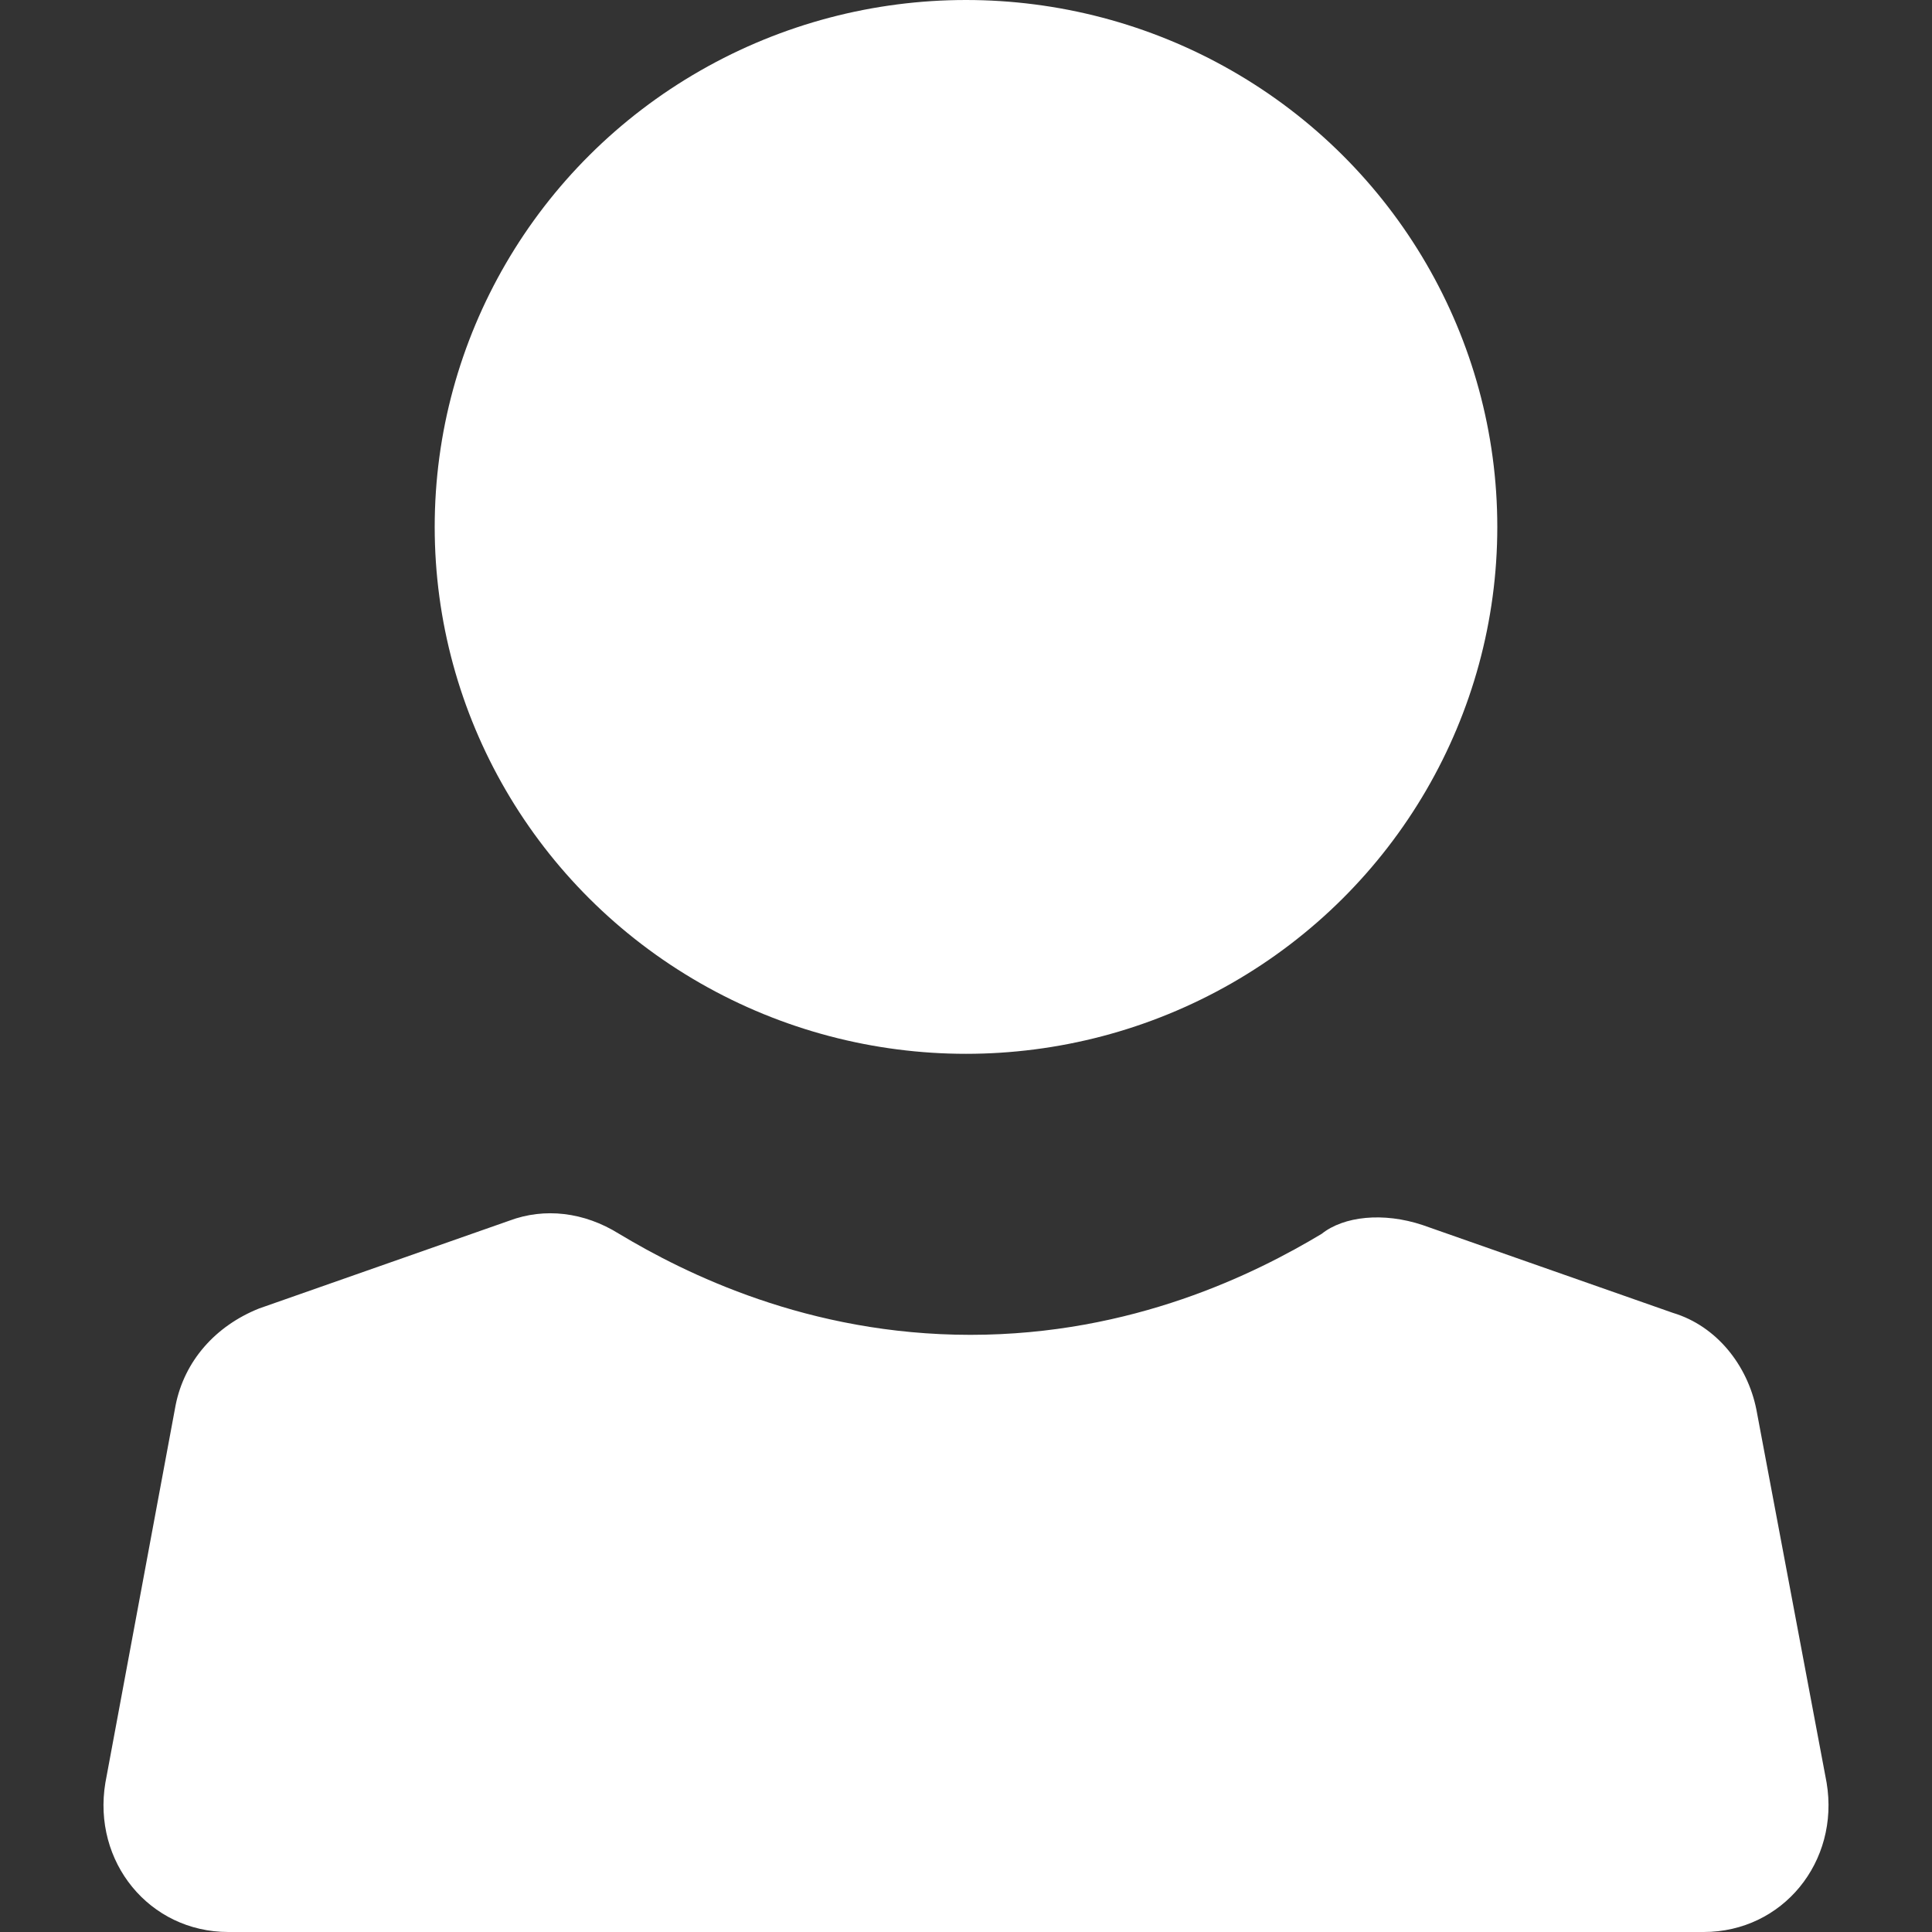 <?xml version="1.0" encoding="utf-8"?>
<!-- Generator: Adobe Illustrator 19.0.0, SVG Export Plug-In . SVG Version: 6.00 Build 0)  -->
<svg version="1.1" id="图层_1" xmlns="http://www.w3.org/2000/svg" xmlns:xlink="http://www.w3.org/1999/xlink" x="0px" y="0px"
	 viewBox="0 0 44 44" style="enable-background:new 0 0 44 44;" xml:space="preserve">
<rect x="0" y="0" width="44" height="44" fill="#333333" stroke="none"/>
<style type="text/css">
	.st0{fill:#fff;}
</style>
<g id="XMLID_245_">
	<g id="XMLID_253_">
		<g id="XMLID_255_">
			<ellipse id="XMLID_16_" class="st0" cx="22" cy="12" rx="12.1" ry="12"/>
		</g>
	</g>
	<g id="XMLID_248_">
		<path id="XMLID_15_" class="st0" d="M32.4,27.9l5.7,2c1,0.3,1.7,1.2,1.9,2.2l1.6,8.5c0.3,1.8-1,3.4-2.8,3.4H5.2
			c-1.8,0-3.1-1.6-2.8-3.4L4,32c0.2-1,0.9-1.8,1.9-2.2l5.7-2c0.8-0.3,1.7-0.2,2.5,0.3c1.5,0.9,4.3,2.3,8,2.3s6.5-1.4,8-2.3
			C30.6,27.7,31.5,27.6,32.4,27.9z"/>
	</g>
</g>
</svg>

